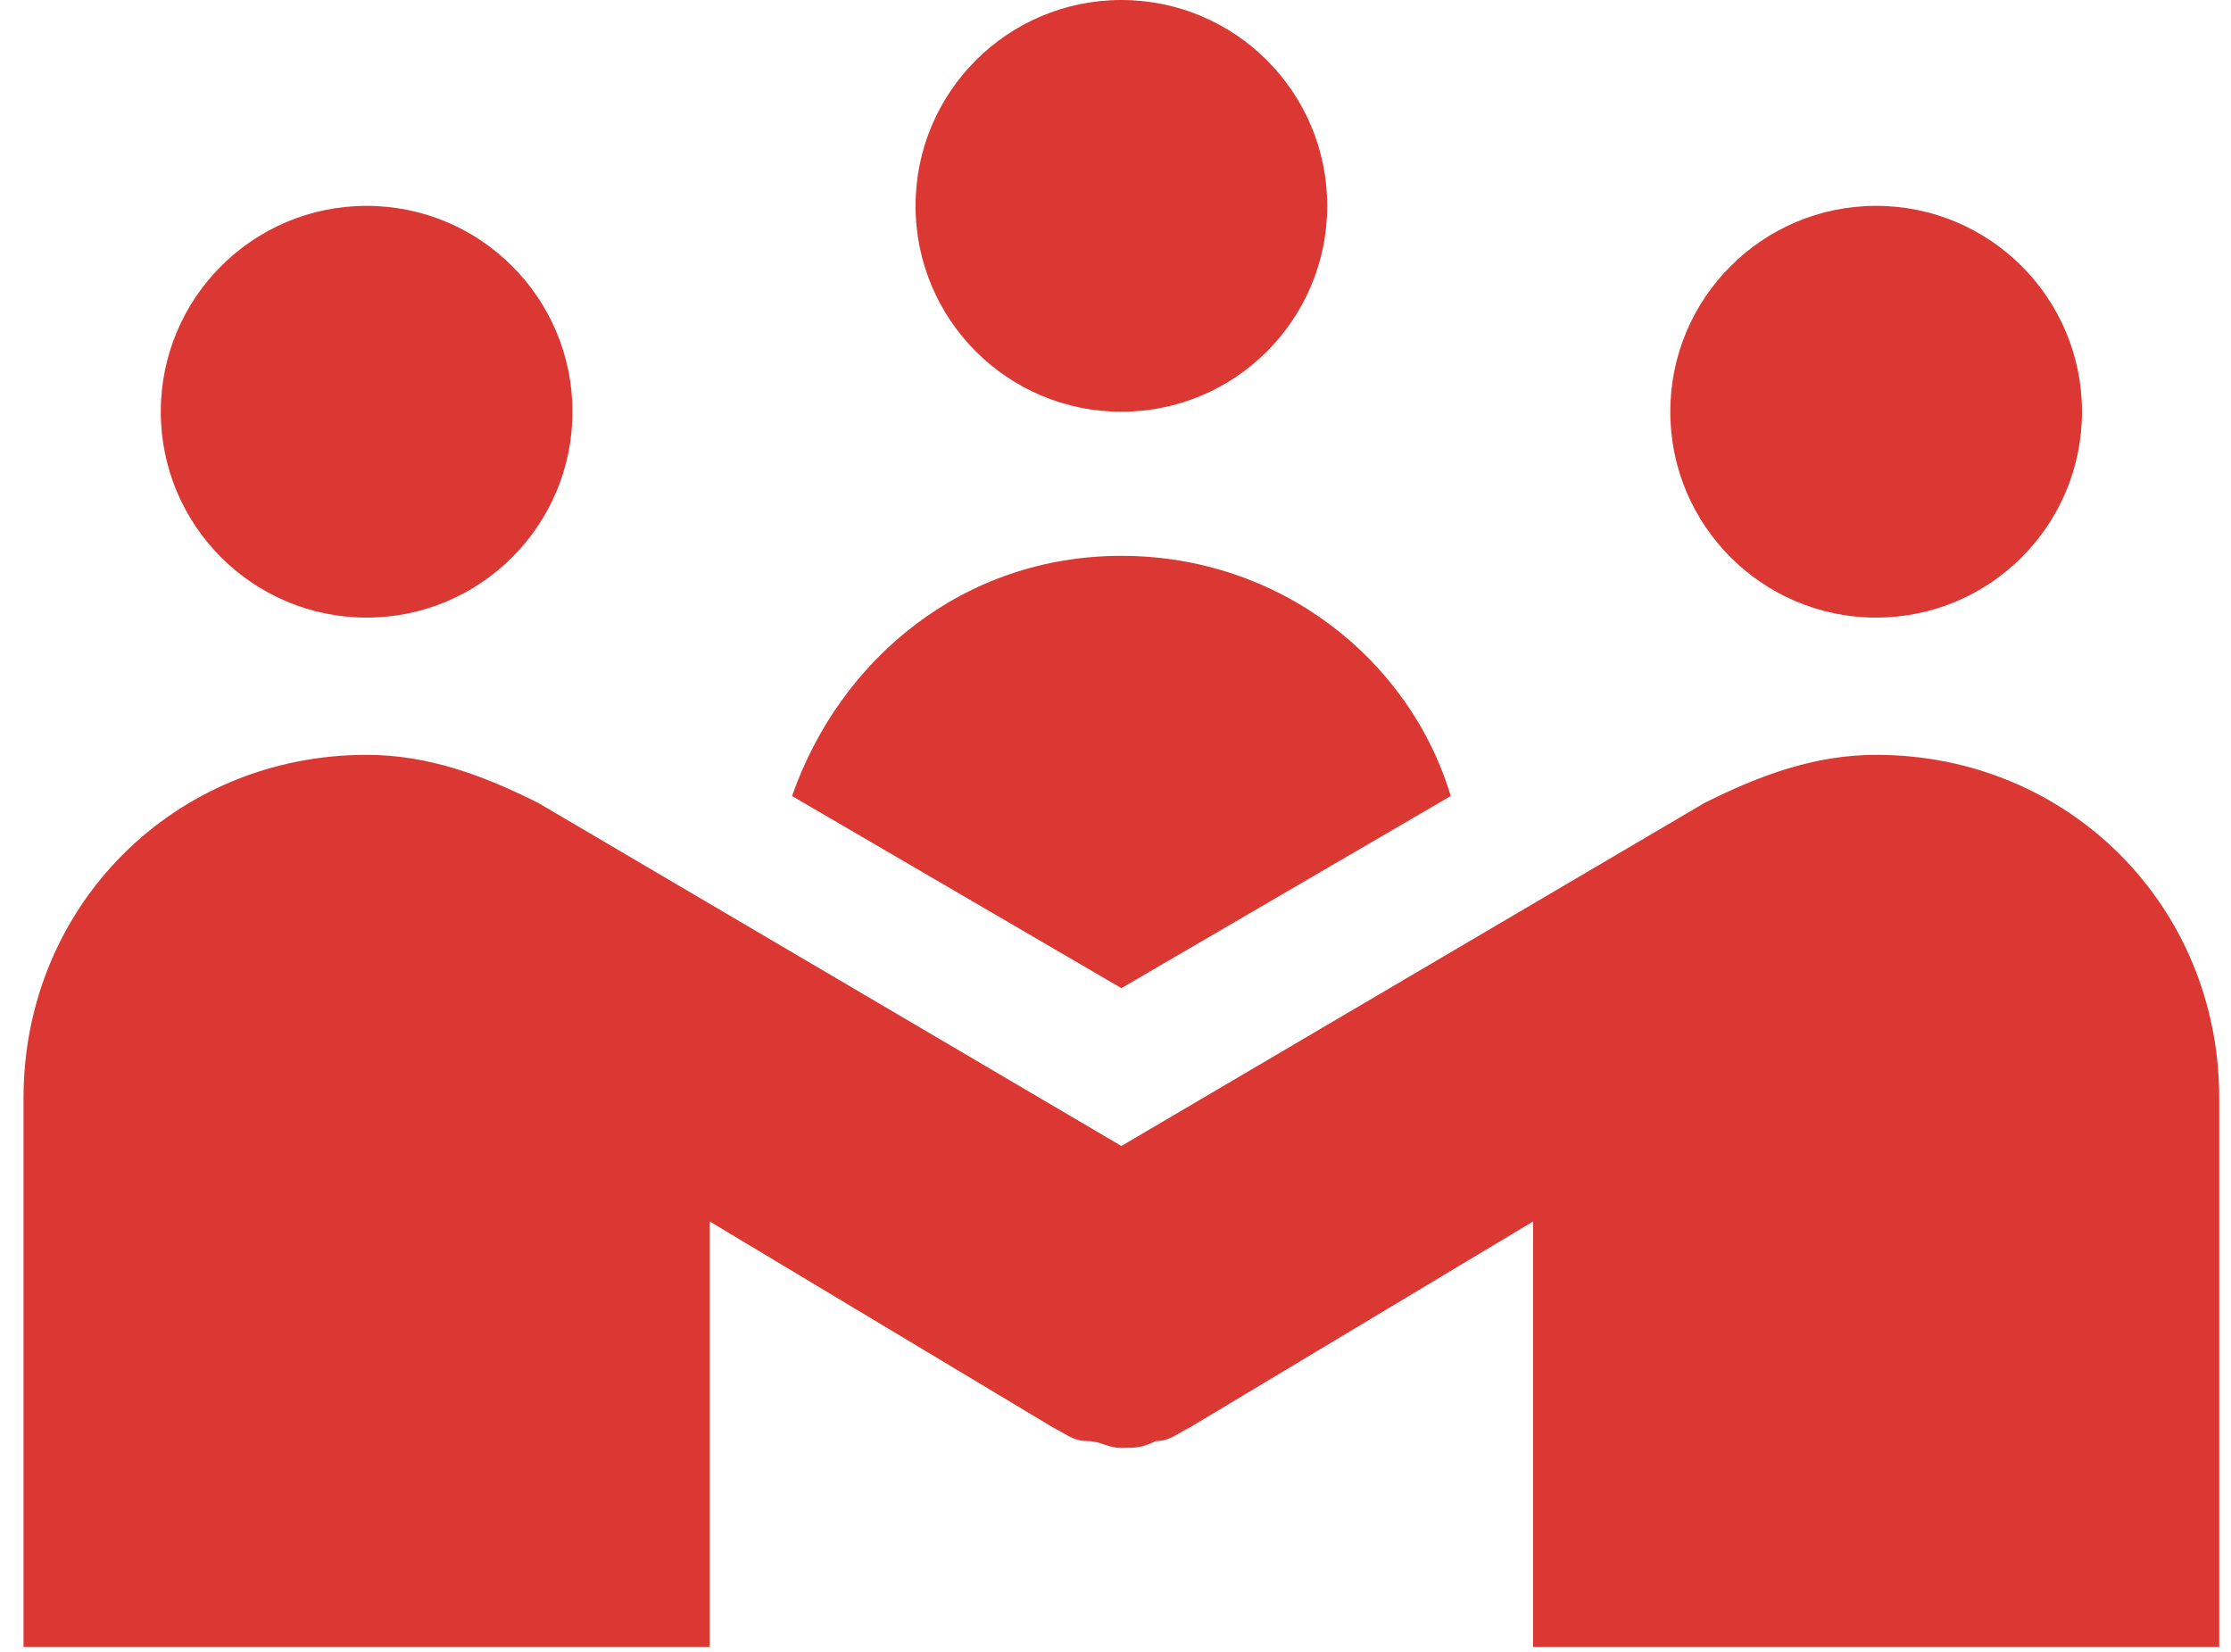 <?xml version="1.0" encoding="UTF-8" standalone="no"?>
<svg width="77px" height="57px" viewBox="0 0 77 57" version="1.1" xmlns="http://www.w3.org/2000/svg" xmlns:xlink="http://www.w3.org/1999/xlink">
    <!-- Generator: Sketch 39.1 (31720) - http://www.bohemiancoding.com/sketch -->
    <title>solutions-community-engagement</title>
    <desc>Created with Sketch.</desc>
    <defs></defs>
    <g id="Page-1" stroke="none" stroke-width="1" fill="none" fill-rule="evenodd">
        <g id="Desktop-HD-Copy-5" transform="translate(-681, -300)" fill="#DB3833">
            <g id="solutions-community-engagement" transform="translate(681, 300)">
                <path d="M45.807,7.104 C45.807,11.028 42.627,14.209 38.703,14.209 C34.779,14.209 31.599,11.028 31.599,7.104 C31.599,3.181 34.779,0 38.703,0 C42.627,0 45.807,3.181 45.807,7.104 L45.807,7.104 Z" id="Fill-1"></path>
                <path d="M19.758,14.209 C19.758,18.133 16.577,21.313 12.653,21.313 C8.73,21.313 5.549,18.133 5.549,14.209 C5.549,10.285 8.73,7.104 12.653,7.104 C16.577,7.104 19.758,10.285 19.758,14.209 L19.758,14.209 Z" id="Fill-3"></path>
                <path d="M71.857,14.209 C71.857,18.133 68.676,21.313 64.753,21.313 C60.829,21.313 57.648,18.133 57.648,14.209 C57.648,10.285 60.829,7.104 64.753,7.104 C68.676,7.104 71.857,10.285 71.857,14.209 L71.857,14.209 Z" id="Fill-4"></path>
                <path d="M58.832,27.707 L38.703,39.548 L18.574,27.707 C16.679,26.76 14.785,26.05 12.653,26.05 C6.022,26.05 0.812,31.26 0.812,37.89 L0.812,56.836 L24.494,56.836 L24.494,42.153 L36.335,49.258 C36.808,49.494 37.045,49.731 37.519,49.731 C37.993,49.731 38.229,49.968 38.703,49.968 C39.177,49.968 39.413,49.968 39.887,49.731 C40.361,49.731 40.597,49.494 41.071,49.258 L52.912,42.153 L52.912,56.836 L76.593,56.836 L76.593,37.89 C76.593,31.26 71.384,26.05 64.753,26.05 C62.621,26.05 60.727,26.76 58.832,27.707 Z" id="Fill-5"></path>
                <path d="M38.703,34.101 L50.07,27.471 C48.649,22.734 44.15,19.182 38.703,19.182 C33.256,19.182 28.994,22.734 27.336,27.471 L38.703,34.101 L38.703,34.101 Z" id="Fill-6"></path>
            </g>
        </g>
    </g>
</svg>